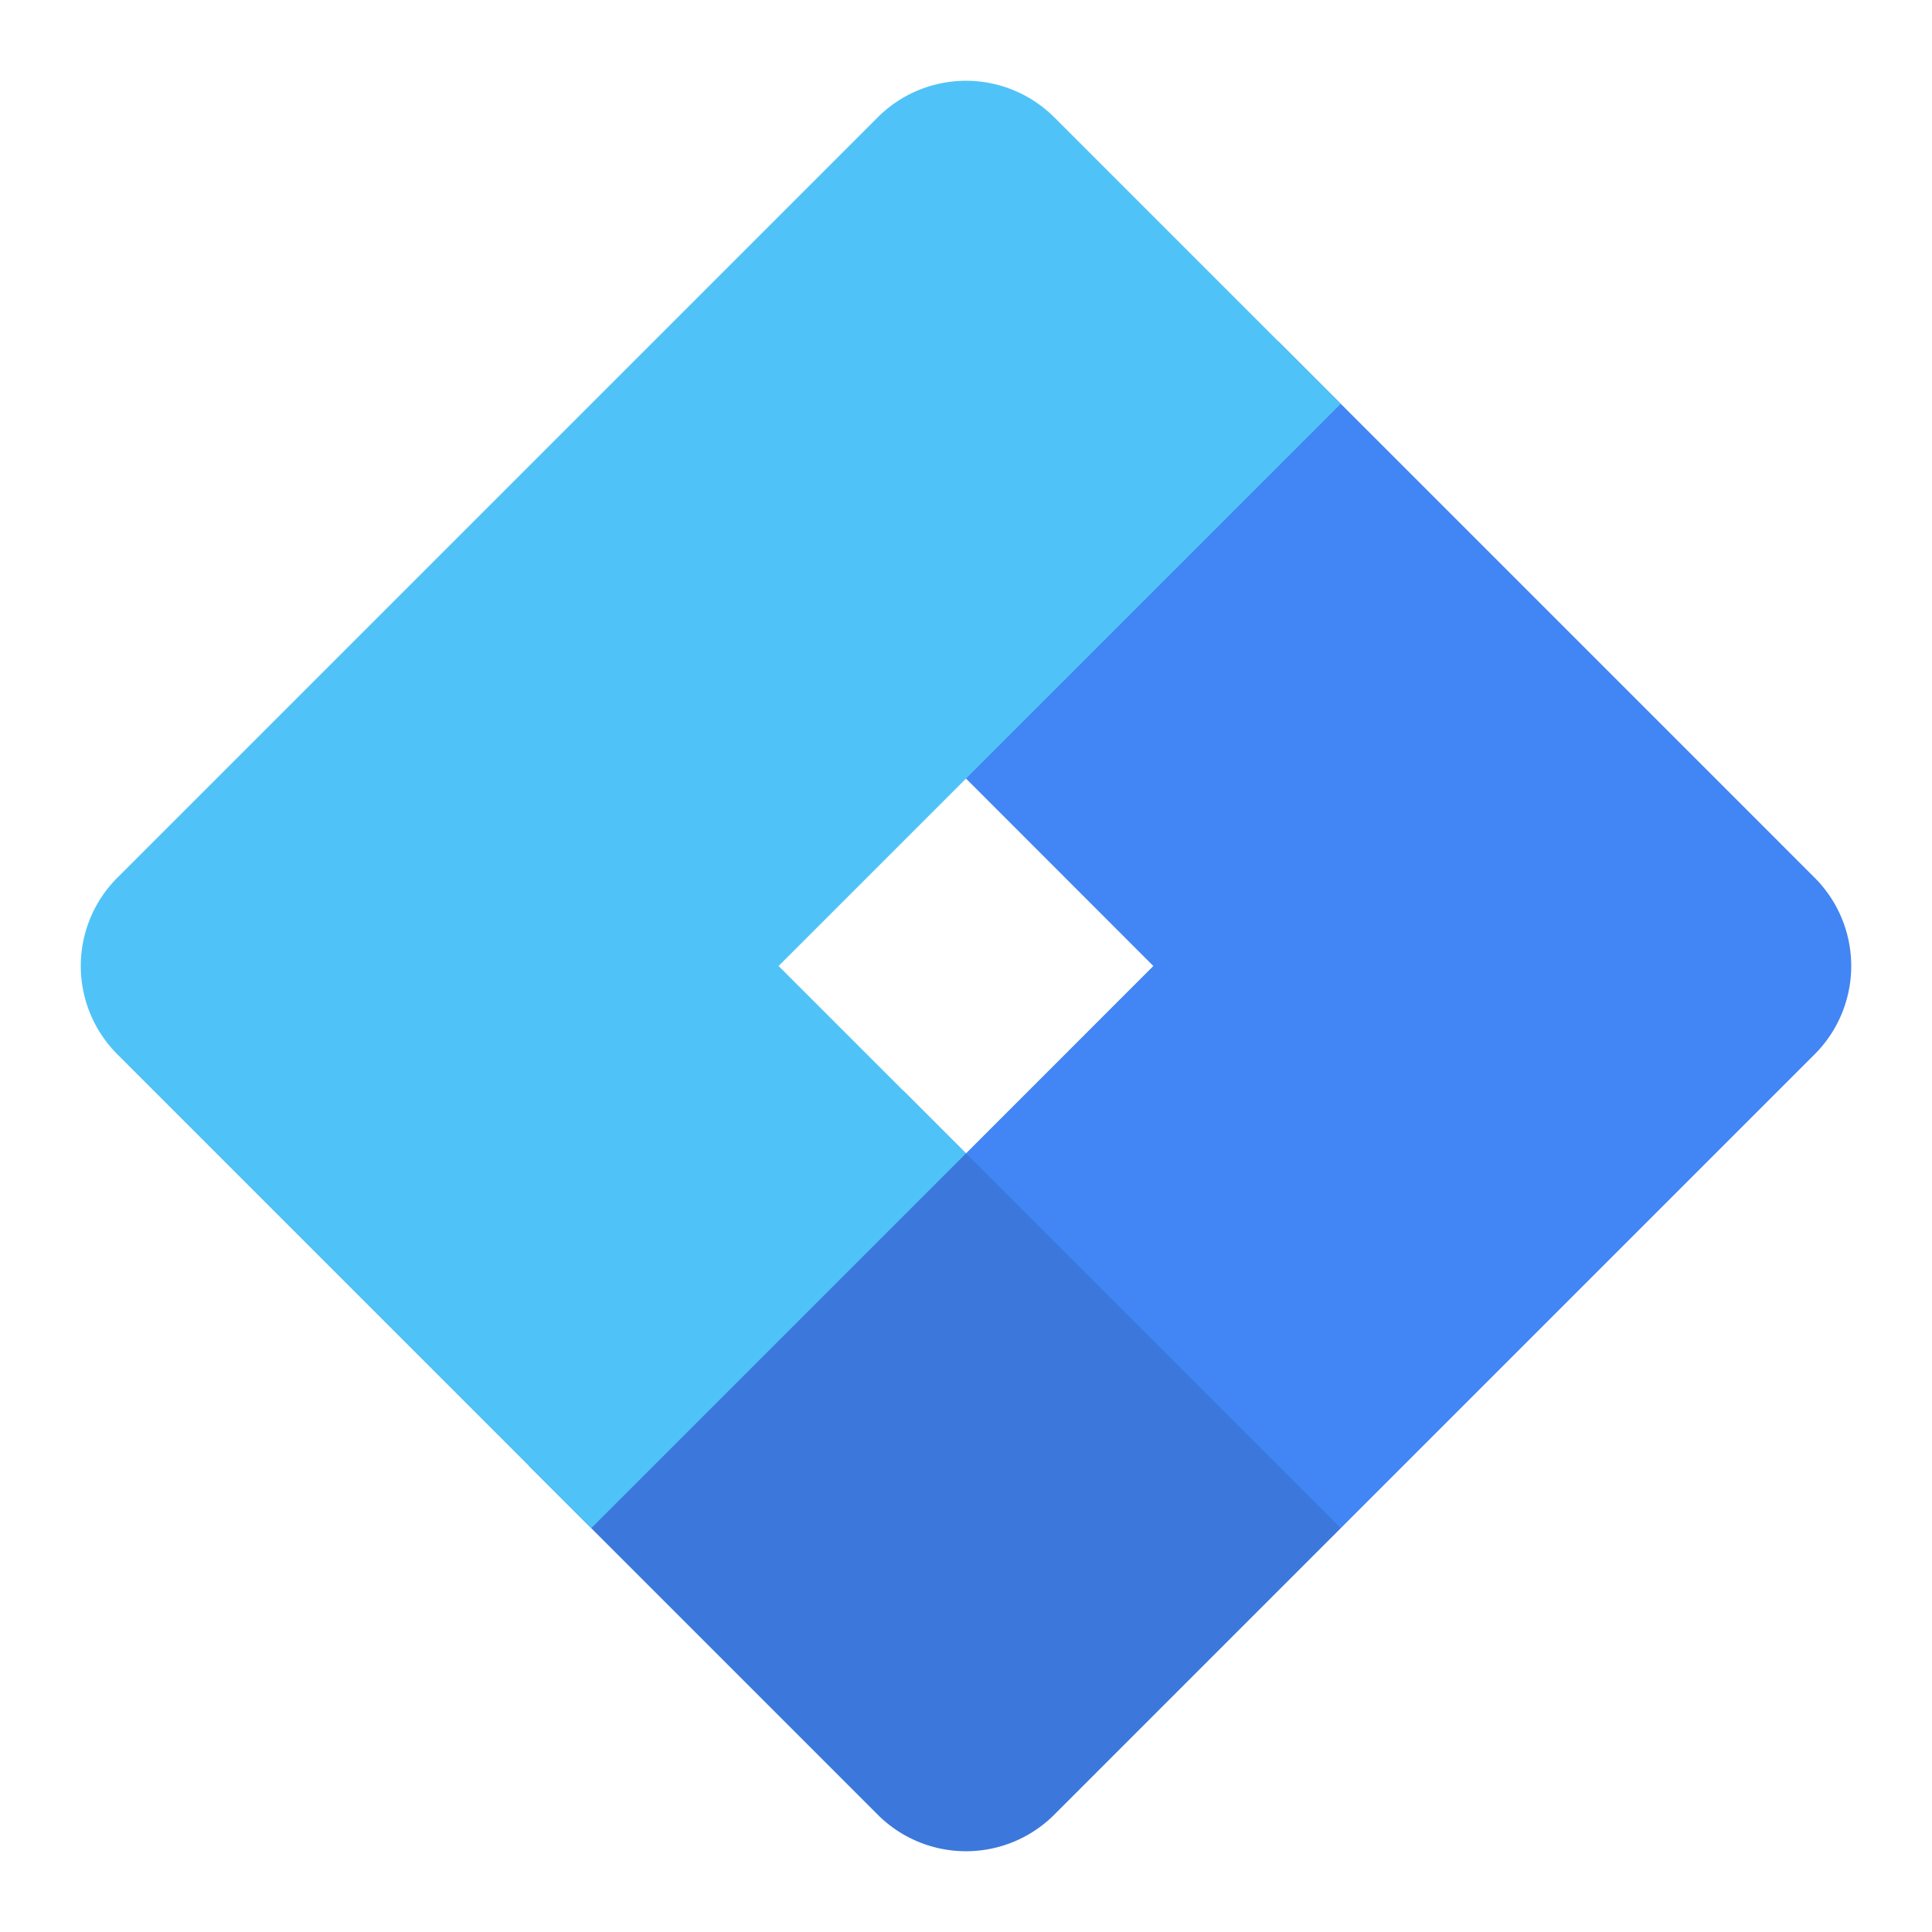 <svg viewBox="0 0 48 48" xmlns="http://www.w3.org/2000/svg"><g fill="none" fill-rule="evenodd"><path d="M21.81 45.088a3.102 3.102 0 0 0 4.38 0L45.088 26.19a3.102 3.102 0 0 0 0-4.38L31.76 8.481l-9.31 9.311L28.655 24 24 28.656l-1.552-1.552-9.311 9.311 8.673 8.673z" fill="#4285F4"/><path d="M26.19 45.088a3.102 3.102 0 0 1-4.38 0l-8.673-8.673 9.311-9.311 10.863 10.863-7.121 7.121z" fill-opacity=".1" fill="#000"/><path d="M26.19 2.912a3.102 3.102 0 0 0-4.38 0L2.912 21.81a3.102 3.102 0 0 0 0 4.38l11.777 11.777L24 28.656 19.344 24 24 19.344l9.311-9.311-7.121-7.121z" fill="#4FC3F7"/></g></svg>